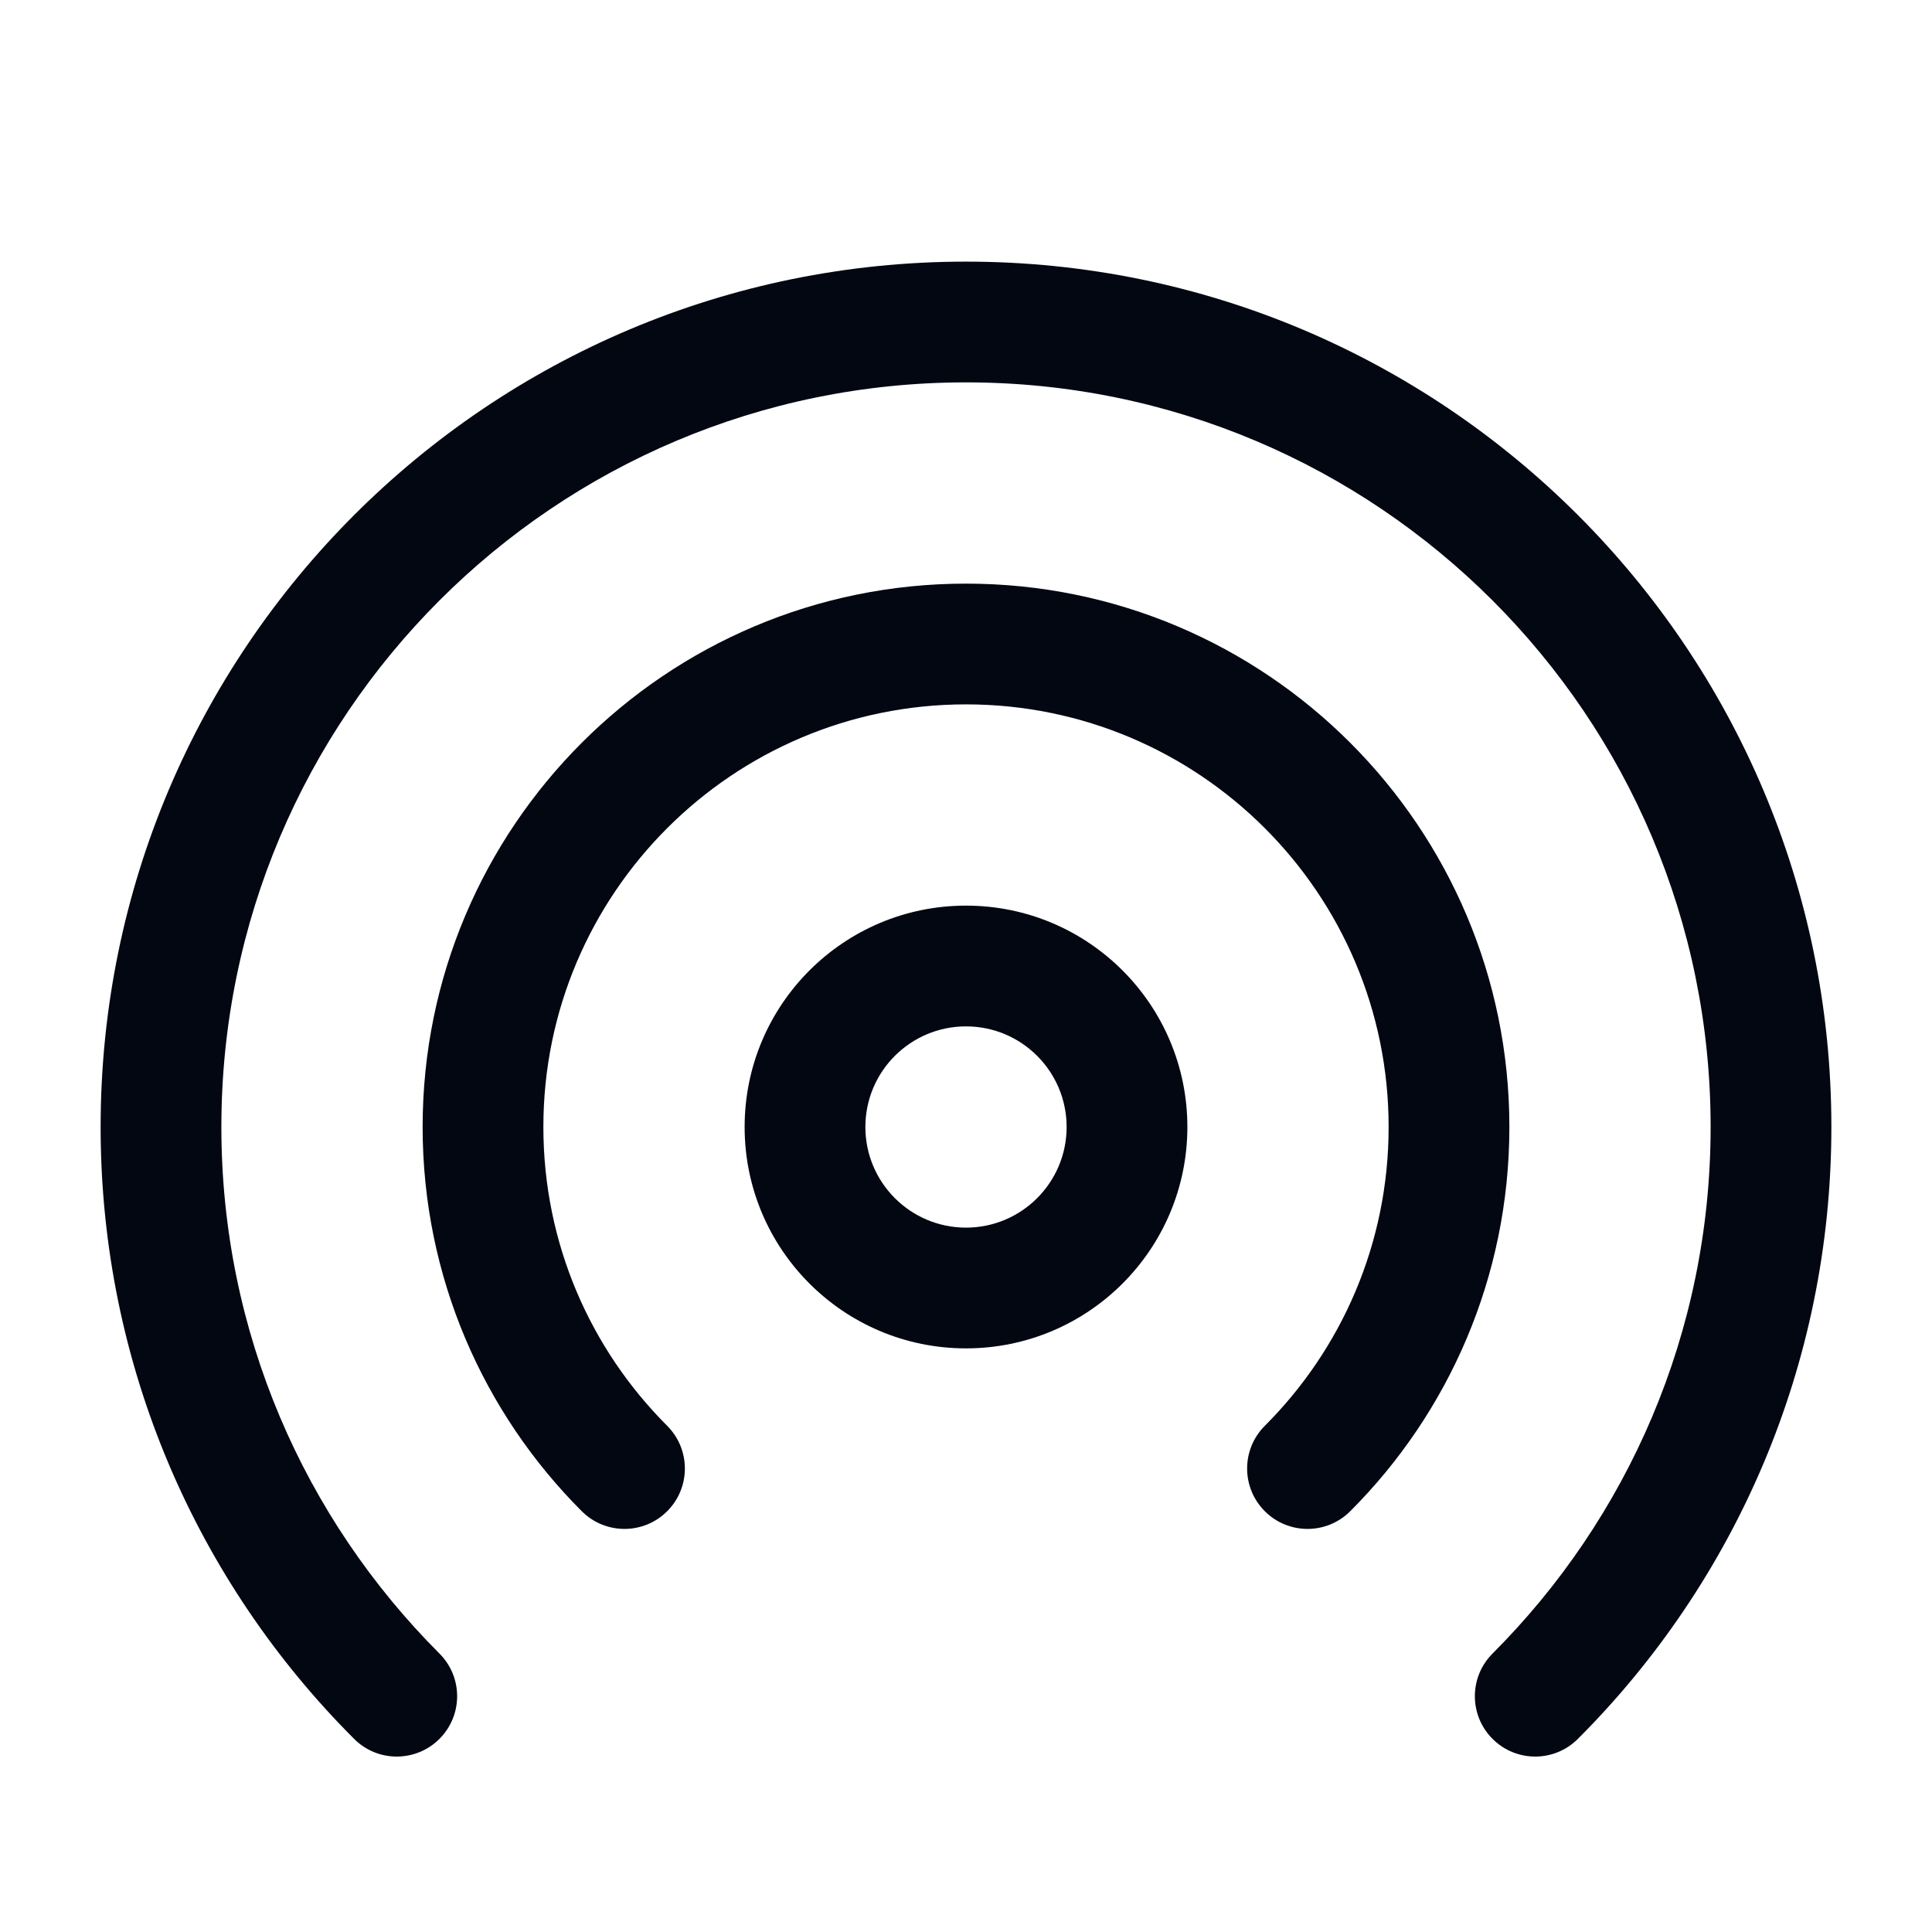 <svg width="24" height="24" viewBox="0 0 24 24" fill="none" xmlns="http://www.w3.org/2000/svg">
<path fill-rule="evenodd" clip-rule="evenodd" d="M12 12.75C11.31 12.75 10.75 13.31 10.75 14C10.75 14.69 11.31 15.25 12 15.25C12.69 15.25 13.25 14.69 13.25 14C13.25 13.31 12.69 12.75 12 12.75ZM9.25 14C9.25 12.481 10.481 11.25 12 11.25C13.519 11.25 14.75 12.481 14.75 14C14.75 15.519 13.519 16.75 12 16.75C10.481 16.75 9.25 15.519 9.25 14Z" fill="#030712"/>
<path fill-rule="evenodd" clip-rule="evenodd" d="M12 4.75C6.891 4.75 2.75 8.891 2.75 14C2.75 16.555 3.785 18.866 5.459 20.541C5.752 20.834 5.752 21.308 5.459 21.601C5.166 21.894 4.691 21.894 4.399 21.601C2.454 19.657 1.25 16.968 1.25 14C1.25 8.063 6.063 3.25 12 3.25C17.937 3.25 22.75 8.063 22.75 14C22.75 16.968 21.546 19.657 19.601 21.601C19.308 21.894 18.834 21.894 18.541 21.601C18.248 21.308 18.248 20.834 18.541 20.541C20.215 18.866 21.25 16.555 21.25 14C21.25 8.891 17.109 4.75 12 4.75ZM12 8.75C9.101 8.75 6.75 11.101 6.75 14C6.75 15.45 7.337 16.761 8.288 17.712C8.581 18.005 8.581 18.48 8.288 18.773C7.995 19.066 7.52 19.066 7.227 18.773C6.006 17.552 5.25 15.864 5.25 14C5.25 10.272 8.272 7.25 12 7.25C15.728 7.25 18.75 10.272 18.75 14C18.75 15.864 17.994 17.552 16.773 18.773C16.48 19.066 16.005 19.066 15.712 18.773C15.419 18.48 15.419 18.005 15.712 17.712C16.663 16.761 17.25 15.45 17.25 14C17.25 11.101 14.899 8.75 12 8.75Z" fill="#030712"/>
</svg>
